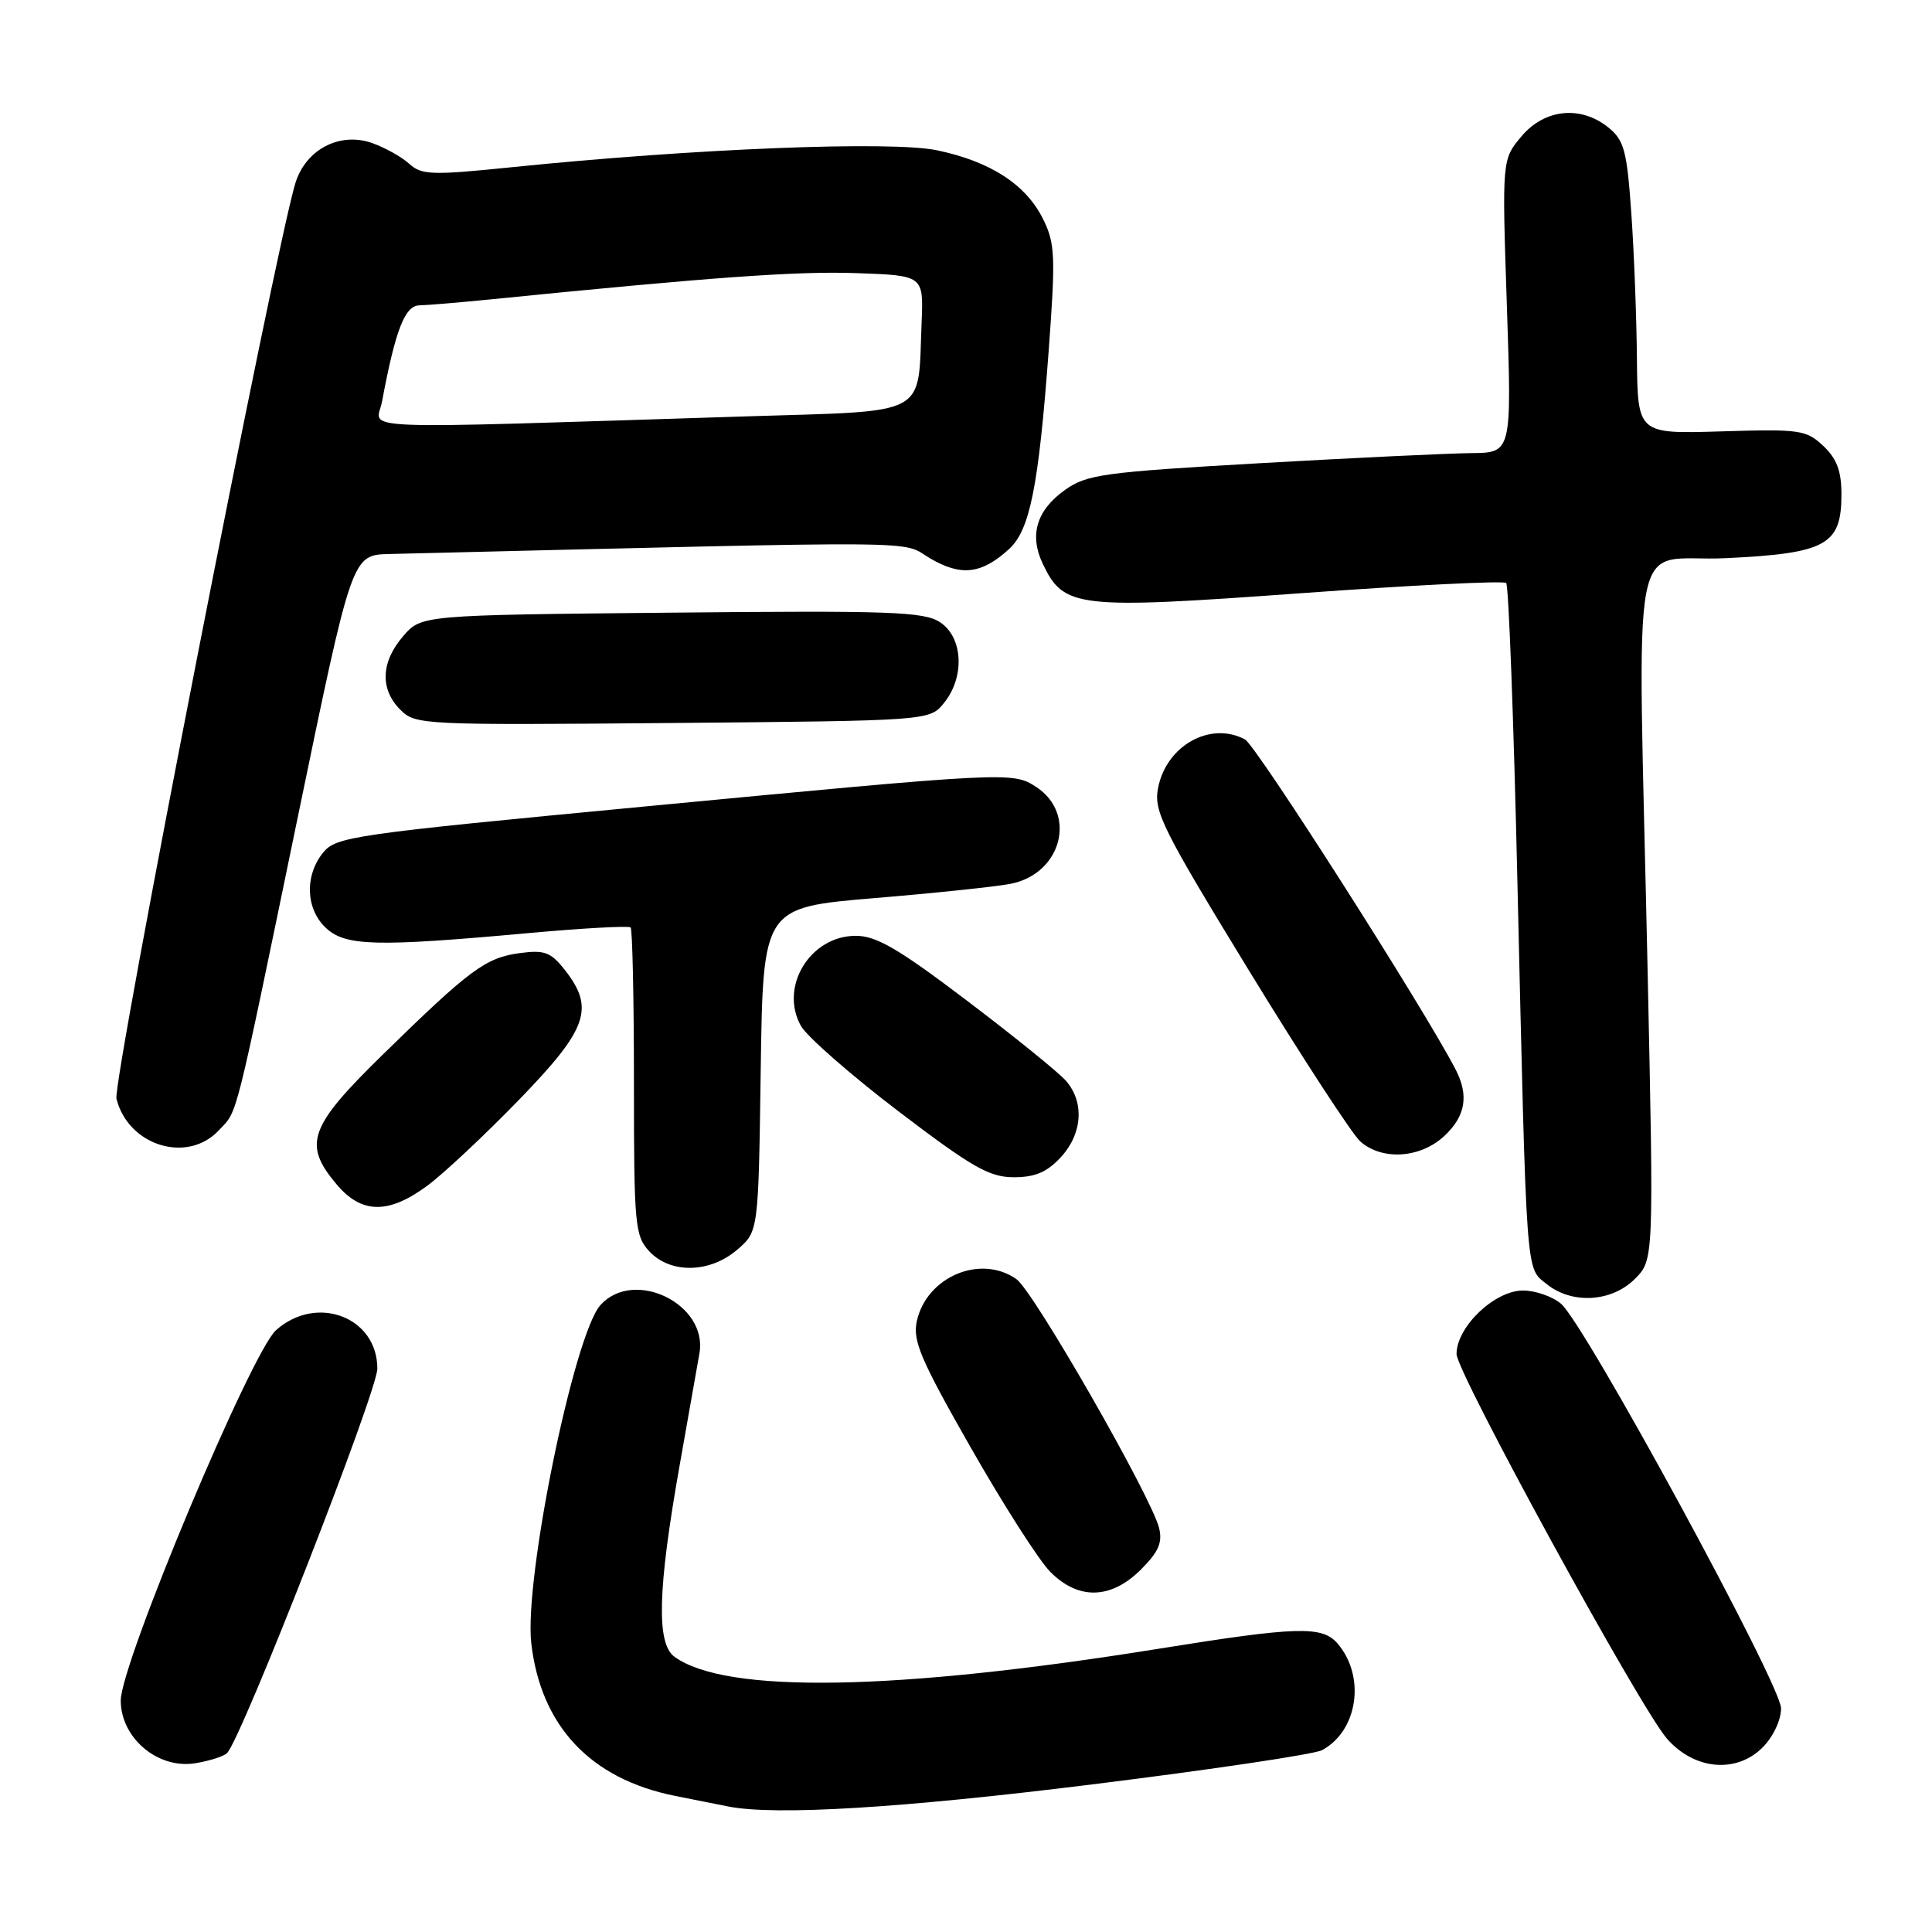 <?xml version="1.0" encoding="UTF-8" standalone="no"?>
<!DOCTYPE svg PUBLIC "-//W3C//DTD SVG 1.1//EN" "http://www.w3.org/Graphics/SVG/1.1/DTD/svg11.dtd" >
<svg xmlns="http://www.w3.org/2000/svg" xmlns:xlink="http://www.w3.org/1999/xlink" version="1.1" viewBox="0 0 256 256">
 <g >
 <path fill="currentColor"
d=" M 144.74 236.44 C 160.47 234.49 174.16 232.45 175.17 231.91 C 179.94 229.36 180.99 222.11 177.21 217.75 C 175.19 215.42 171.86 215.52 153.70 218.44 C 118.61 224.09 96.11 224.46 89.36 219.52 C 86.96 217.76 87.15 210.60 90.03 194.31 C 91.18 187.81 92.38 181.07 92.68 179.32 C 93.82 172.80 84.02 168.01 79.57 172.92 C 76.06 176.80 69.41 209.32 70.40 217.78 C 71.69 228.74 78.25 235.70 89.38 237.95 C 92.20 238.52 95.40 239.16 96.50 239.37 C 102.74 240.60 119.45 239.59 144.74 236.44 Z  M 30.09 232.29 C 32.05 230.27 50.00 184.36 50.00 181.35 C 50.00 174.51 41.97 171.46 36.58 176.25 C 33.29 179.18 16.00 220.41 16.00 225.33 C 16.00 230.29 20.92 234.44 25.86 233.64 C 27.77 233.33 29.67 232.72 30.09 232.29 Z  M 233.55 231.55 C 234.95 230.14 236.00 227.93 236.00 226.37 C 236.00 223.23 210.02 175.45 206.84 172.75 C 205.71 171.79 203.44 171.00 201.81 171.00 C 198.04 171.00 193.00 175.81 193.00 179.42 C 193.00 181.84 217.31 226.28 220.87 230.37 C 224.49 234.52 230.05 235.04 233.55 231.55 Z  M 151.18 207.97 C 153.52 205.63 154.06 204.39 153.58 202.45 C 152.52 198.25 136.95 171.08 134.68 169.49 C 129.92 166.15 122.78 169.17 121.48 175.07 C 120.92 177.66 121.99 180.17 128.63 191.81 C 132.92 199.34 137.65 206.74 139.14 208.25 C 142.87 212.04 147.21 211.94 151.18 207.97 Z  M 216.62 169.47 C 219.14 166.95 219.14 166.95 218.32 128.72 C 217.01 67.53 215.67 74.59 228.69 73.96 C 241.99 73.32 244.00 72.22 244.00 65.52 C 244.00 62.40 243.39 60.78 241.59 59.08 C 239.33 56.96 238.48 56.84 228.09 57.16 C 217.00 57.50 217.00 57.50 216.90 47.50 C 216.85 42.00 216.52 33.30 216.15 28.16 C 215.58 19.98 215.20 18.58 213.14 16.91 C 209.46 13.93 204.67 14.42 201.60 18.07 C 199.02 21.14 199.02 21.14 199.67 40.57 C 200.32 60.00 200.32 60.00 194.91 60.04 C 191.93 60.07 179.32 60.67 166.88 61.38 C 146.25 62.56 143.99 62.87 141.13 64.91 C 137.36 67.59 136.36 70.88 138.16 74.68 C 140.96 80.57 142.63 80.76 172.30 78.61 C 186.99 77.54 199.27 76.93 199.58 77.25 C 199.90 77.57 200.57 95.30 201.06 116.66 C 202.30 169.96 202.15 167.90 204.92 170.13 C 208.27 172.85 213.54 172.55 216.62 169.47 Z  M 97.69 165.59 C 100.50 163.18 100.50 163.18 100.80 141.71 C 101.11 120.25 101.11 120.25 115.80 119.01 C 123.89 118.34 132.04 117.48 133.91 117.11 C 140.66 115.79 142.76 107.86 137.31 104.28 C 134.19 102.24 133.68 102.27 85.06 106.90 C 46.75 110.54 44.53 110.86 42.81 112.98 C 40.34 116.03 40.51 120.47 43.19 122.96 C 45.78 125.37 49.77 125.48 69.81 123.66 C 77.13 122.99 83.31 122.65 83.56 122.89 C 83.80 123.13 84.00 132.40 84.00 143.48 C 84.00 162.37 84.13 163.76 86.04 165.81 C 88.84 168.81 94.06 168.71 97.69 165.59 Z  M 56.60 157.13 C 58.74 155.55 64.21 150.43 68.75 145.75 C 77.88 136.34 78.84 133.61 74.84 128.52 C 72.98 126.16 72.15 125.85 68.88 126.29 C 64.35 126.90 62.27 128.44 50.75 139.71 C 40.92 149.32 40.11 151.60 44.59 156.92 C 47.90 160.86 51.45 160.92 56.60 157.13 Z  M 140.55 153.35 C 143.43 150.25 143.72 146.05 141.25 143.22 C 140.29 142.11 134.39 137.34 128.15 132.61 C 119.06 125.71 116.12 124.00 113.40 124.00 C 107.35 124.00 103.24 130.75 106.12 135.93 C 106.91 137.34 112.72 142.43 119.03 147.24 C 128.77 154.65 131.07 155.98 134.30 155.99 C 137.13 156.00 138.72 155.33 140.55 153.35 Z  M 191.35 150.55 C 194.20 147.91 194.67 145.16 192.86 141.68 C 188.55 133.39 166.45 98.78 164.97 97.98 C 160.36 95.52 154.50 98.81 153.44 104.47 C 152.87 107.53 154.04 109.86 165.54 128.68 C 172.55 140.13 179.17 150.29 180.25 151.25 C 183.12 153.80 188.19 153.48 191.35 150.55 Z  M 29.00 149.77 C 31.55 147.03 30.91 149.59 39.51 108.02 C 46.64 73.53 46.64 73.53 51.57 73.41 C 124.73 71.64 119.20 71.59 123.22 73.97 C 127.34 76.40 130.07 76.08 133.71 72.75 C 136.47 70.22 137.61 64.51 138.95 46.56 C 139.88 34.02 139.81 32.27 138.24 29.08 C 135.99 24.48 131.28 21.41 124.19 19.92 C 118.14 18.64 92.02 19.68 67.78 22.16 C 57.19 23.24 55.87 23.20 54.21 21.69 C 53.20 20.77 50.97 19.54 49.27 18.94 C 45.01 17.46 40.53 19.80 39.15 24.23 C 36.50 32.77 14.88 143.38 15.43 145.59 C 17.00 151.83 24.83 154.24 29.00 149.77 Z  M 125.09 93.14 C 127.87 89.71 127.61 84.44 124.56 82.45 C 122.43 81.05 118.01 80.89 88.98 81.18 C 55.82 81.50 55.82 81.50 53.41 84.31 C 50.46 87.74 50.33 91.33 53.05 94.05 C 55.05 96.05 55.95 96.09 89.14 95.80 C 123.18 95.50 123.18 95.50 125.09 93.14 Z  M 50.62 53.21 C 52.40 43.70 53.65 40.50 55.57 40.46 C 56.63 40.44 60.88 40.08 65.00 39.67 C 94.15 36.74 105.62 35.91 113.44 36.19 C 122.37 36.50 122.37 36.50 122.12 42.68 C 121.60 55.37 123.39 54.40 98.93 55.17 C 44.94 56.87 49.90 57.07 50.62 53.21 Z "/>
</g>
</svg>